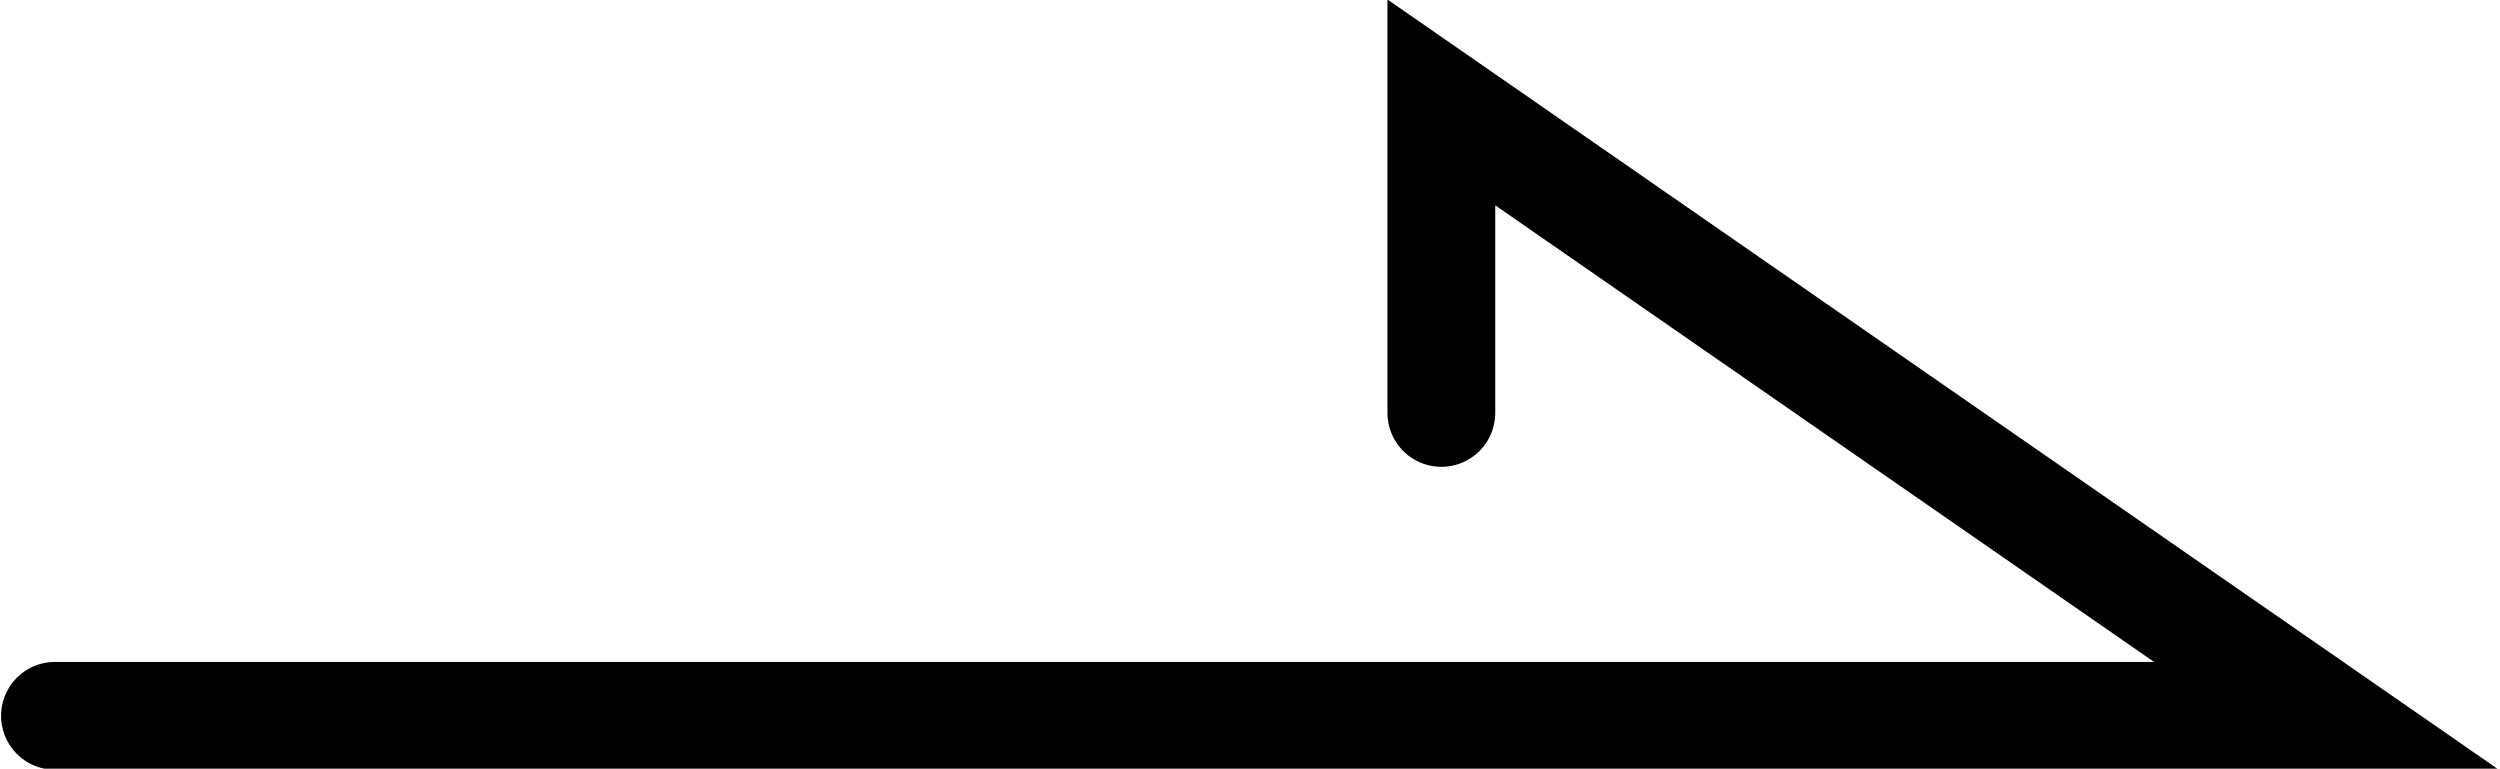 <svg xmlns="http://www.w3.org/2000/svg" width="23.19" height="7.13" viewBox="0 0 23.19 7.13">
  <defs>
    <style>
      .cls-1 {
        fill: none;
        stroke: #000;
        stroke-linecap: round;
        stroke-width: 1px;
        fill-rule: evenodd;
      }
    </style>
  </defs>
  <path id="icon-right-black.svg" class="cls-1" d="M1206.29,4506.67h21.07l-8.21-5.69v2.88" transform="translate(-1205.78 -4500.03)"/>
</svg>
